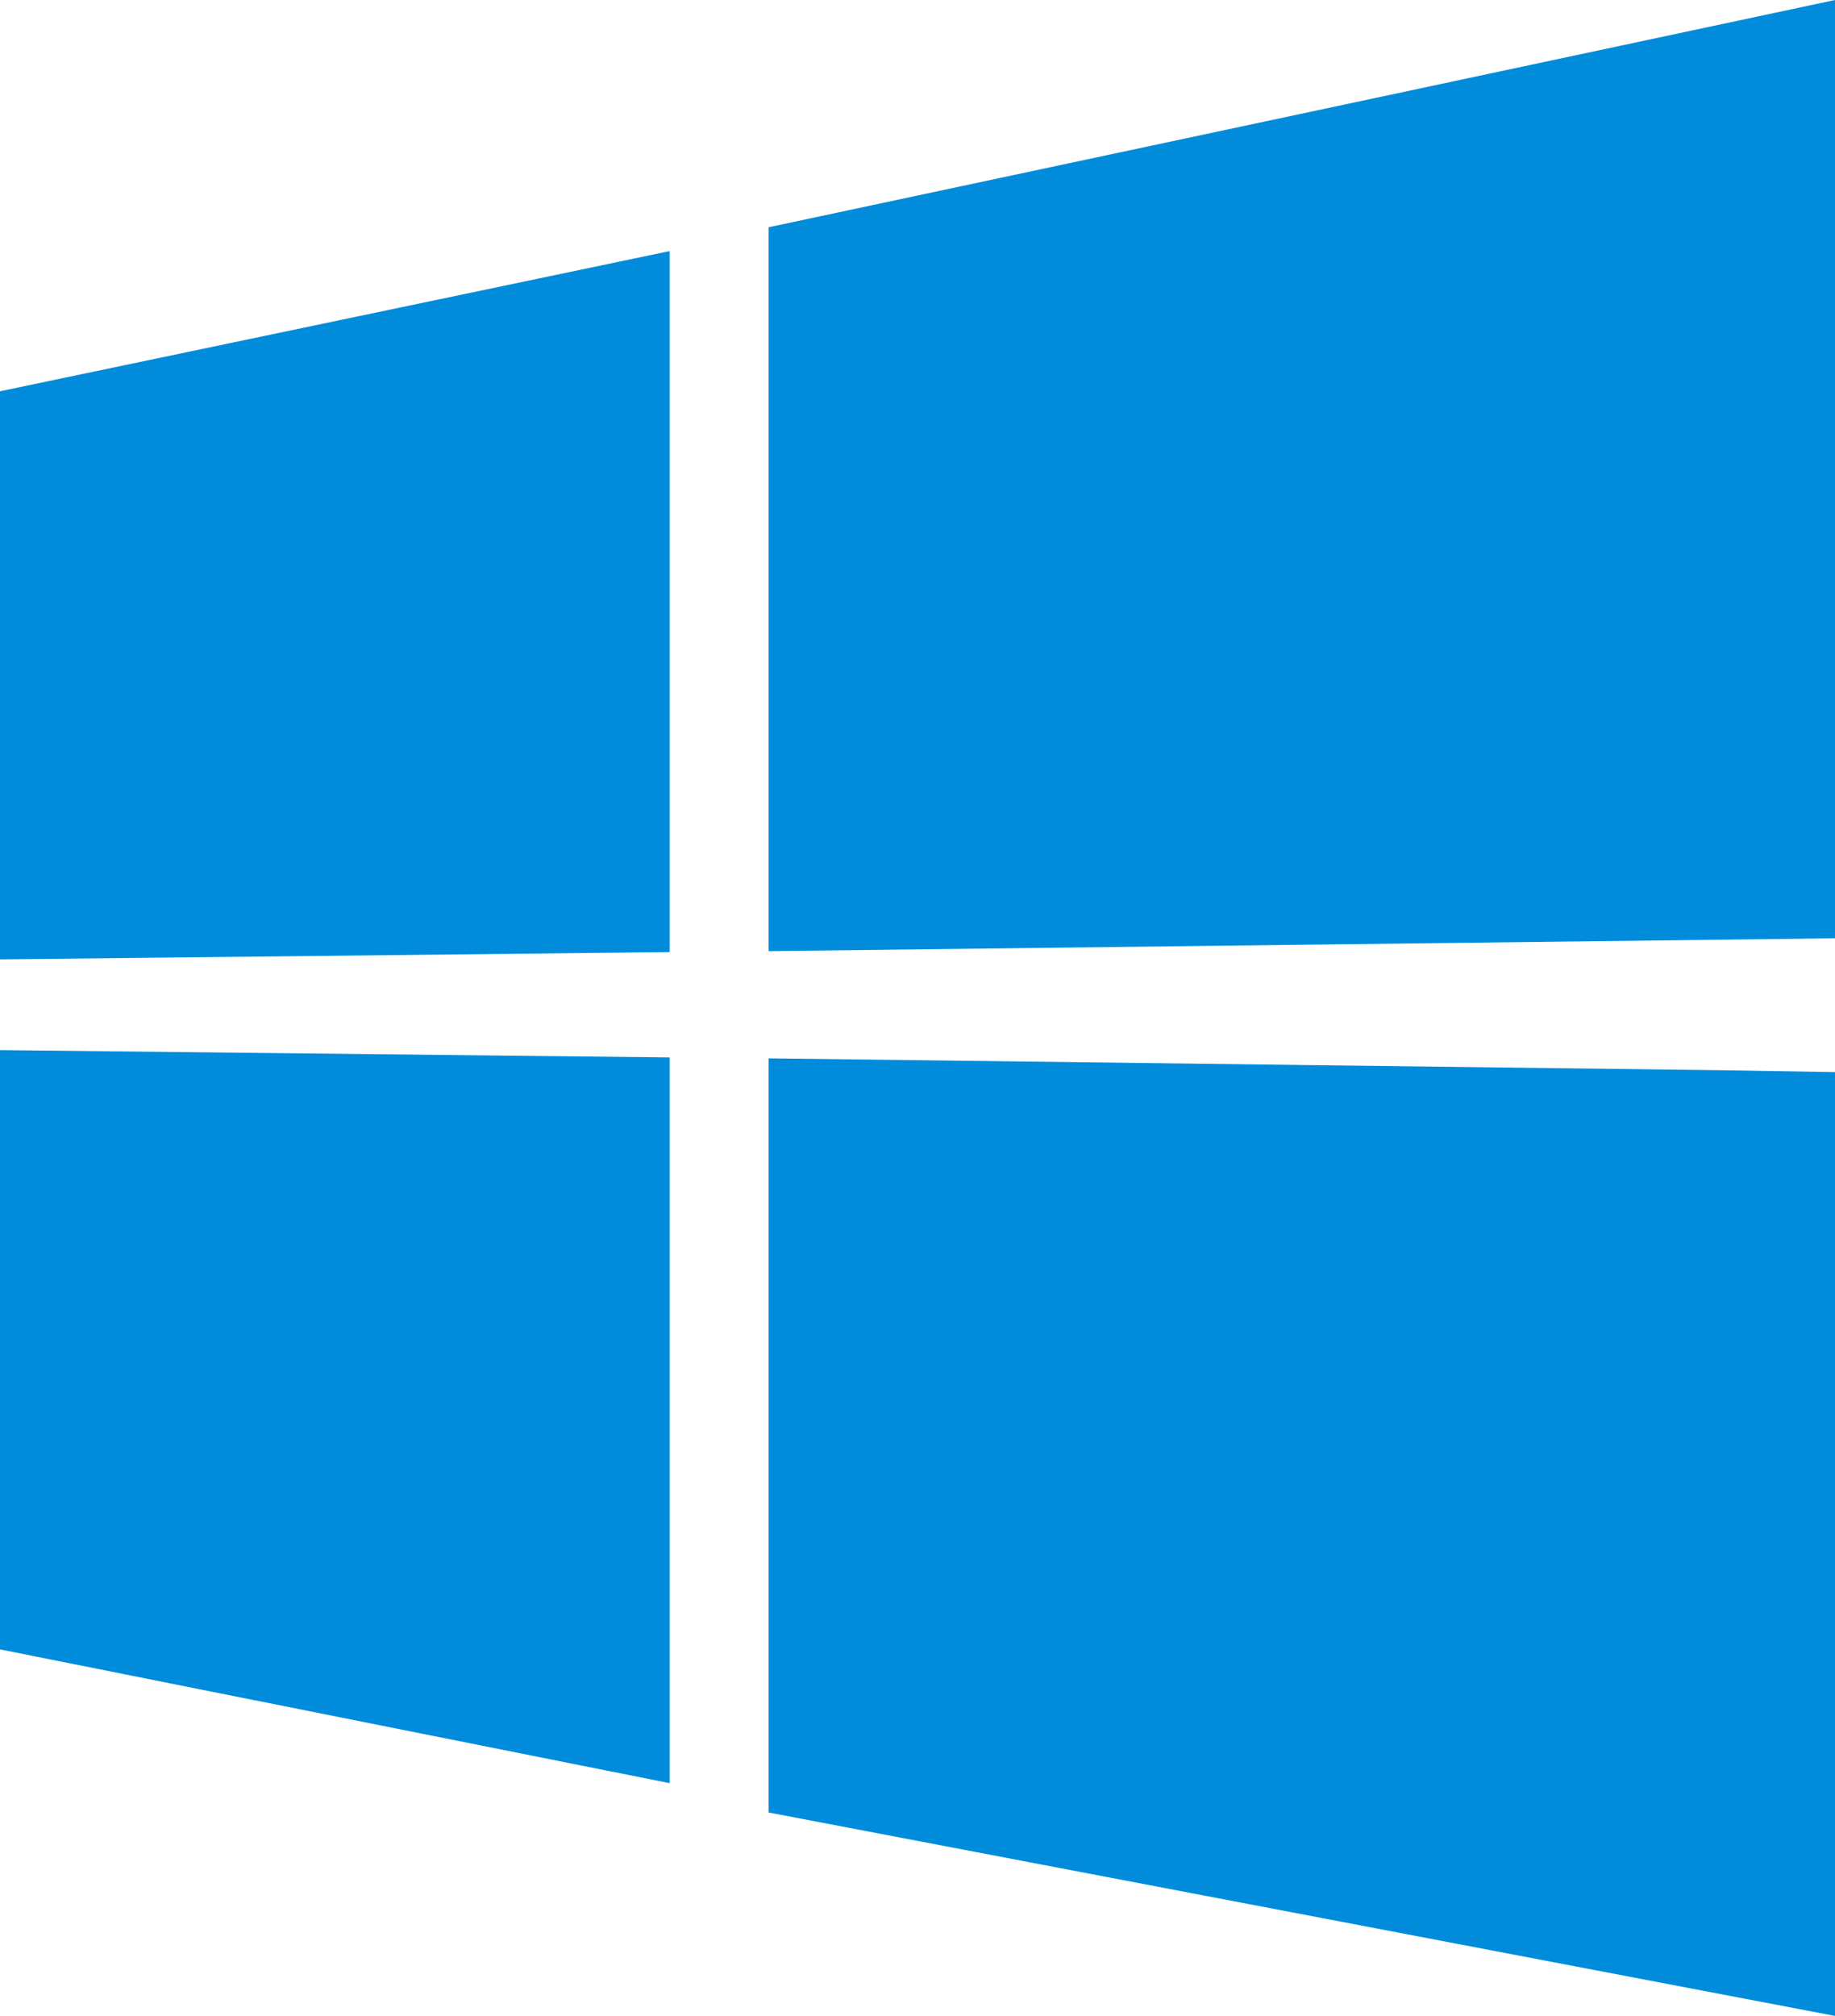 <svg xmlns="http://www.w3.org/2000/svg" viewBox="0 0 20.03 22"><defs><style>.cls-1{fill:#008cdb;}</style></defs><title>Asset 61</title><g id="Layer_2" data-name="Layer 2"><g id="Icons"><polygon class="cls-1" points="8.39 11.55 8.39 19.78 20.03 22 20.03 11.7 18.81 11.68 8.39 11.55"/><polygon class="cls-1" points="0 11.46 0 18 7.31 19.46 7.31 11.54 0 11.46"/><polygon class="cls-1" points="20.03 10.24 20.03 0 8.39 2.48 8.39 10.38 20.03 10.24"/><polygon class="cls-1" points="7.31 10.39 7.31 2.74 0 4.27 0 10.47 7.31 10.39"/></g></g></svg>